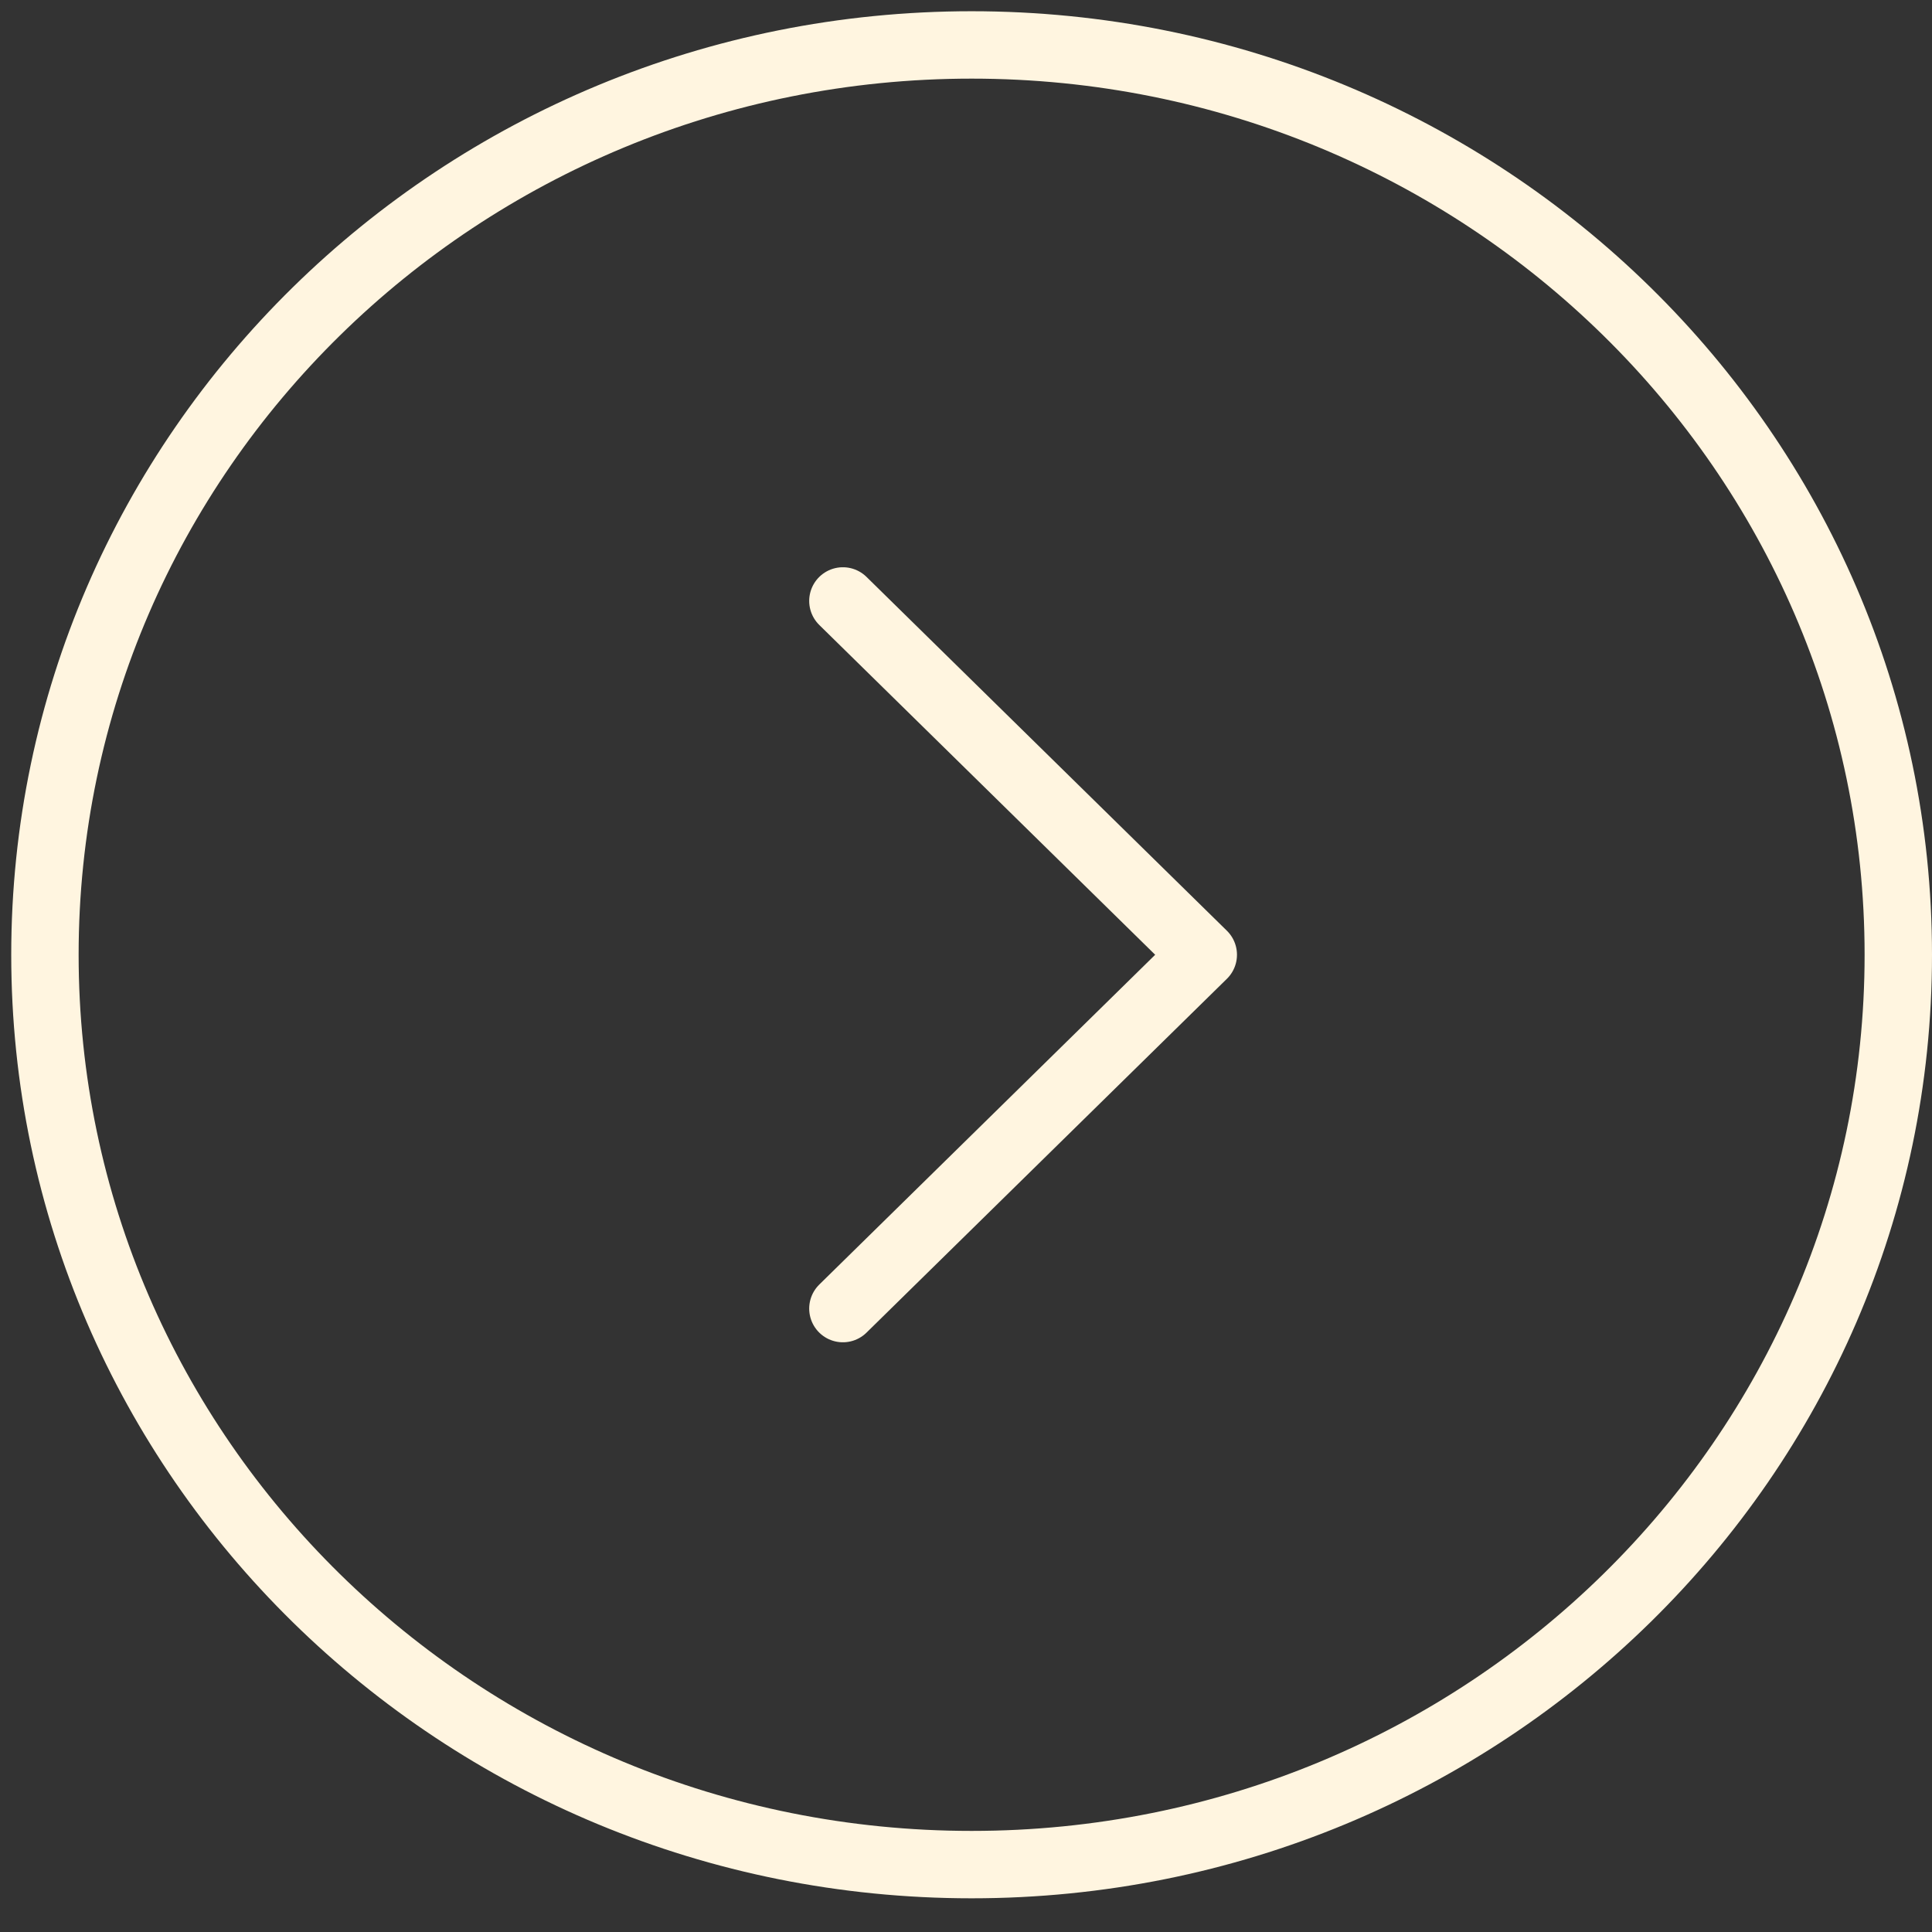 <svg width="43" height="43" viewBox="0 0 43 43" fill="none" xmlns="http://www.w3.org/2000/svg">
<rect x="0" y="0" width="43" height="43" fill="#333333" stroke="none"/>
<path d="M18.76 13.375L26.781 21.25L18.76 29.125" stroke="#FFF5E0" stroke-width="1.5" stroke-linecap="round" stroke-linejoin="round"/>
<path d="M1 21.25C1 32.434 10.234 41.5 21.625 41.5C33.016 41.5 42.25 32.434 42.25 21.25C42.25 10.066 33.016 1 21.625 1C10.234 1 1 10.066 1 21.25Z" stroke="#FFF5E0" stroke-width="1.5" stroke-linecap="round" stroke-linejoin="round"/>
</svg>
